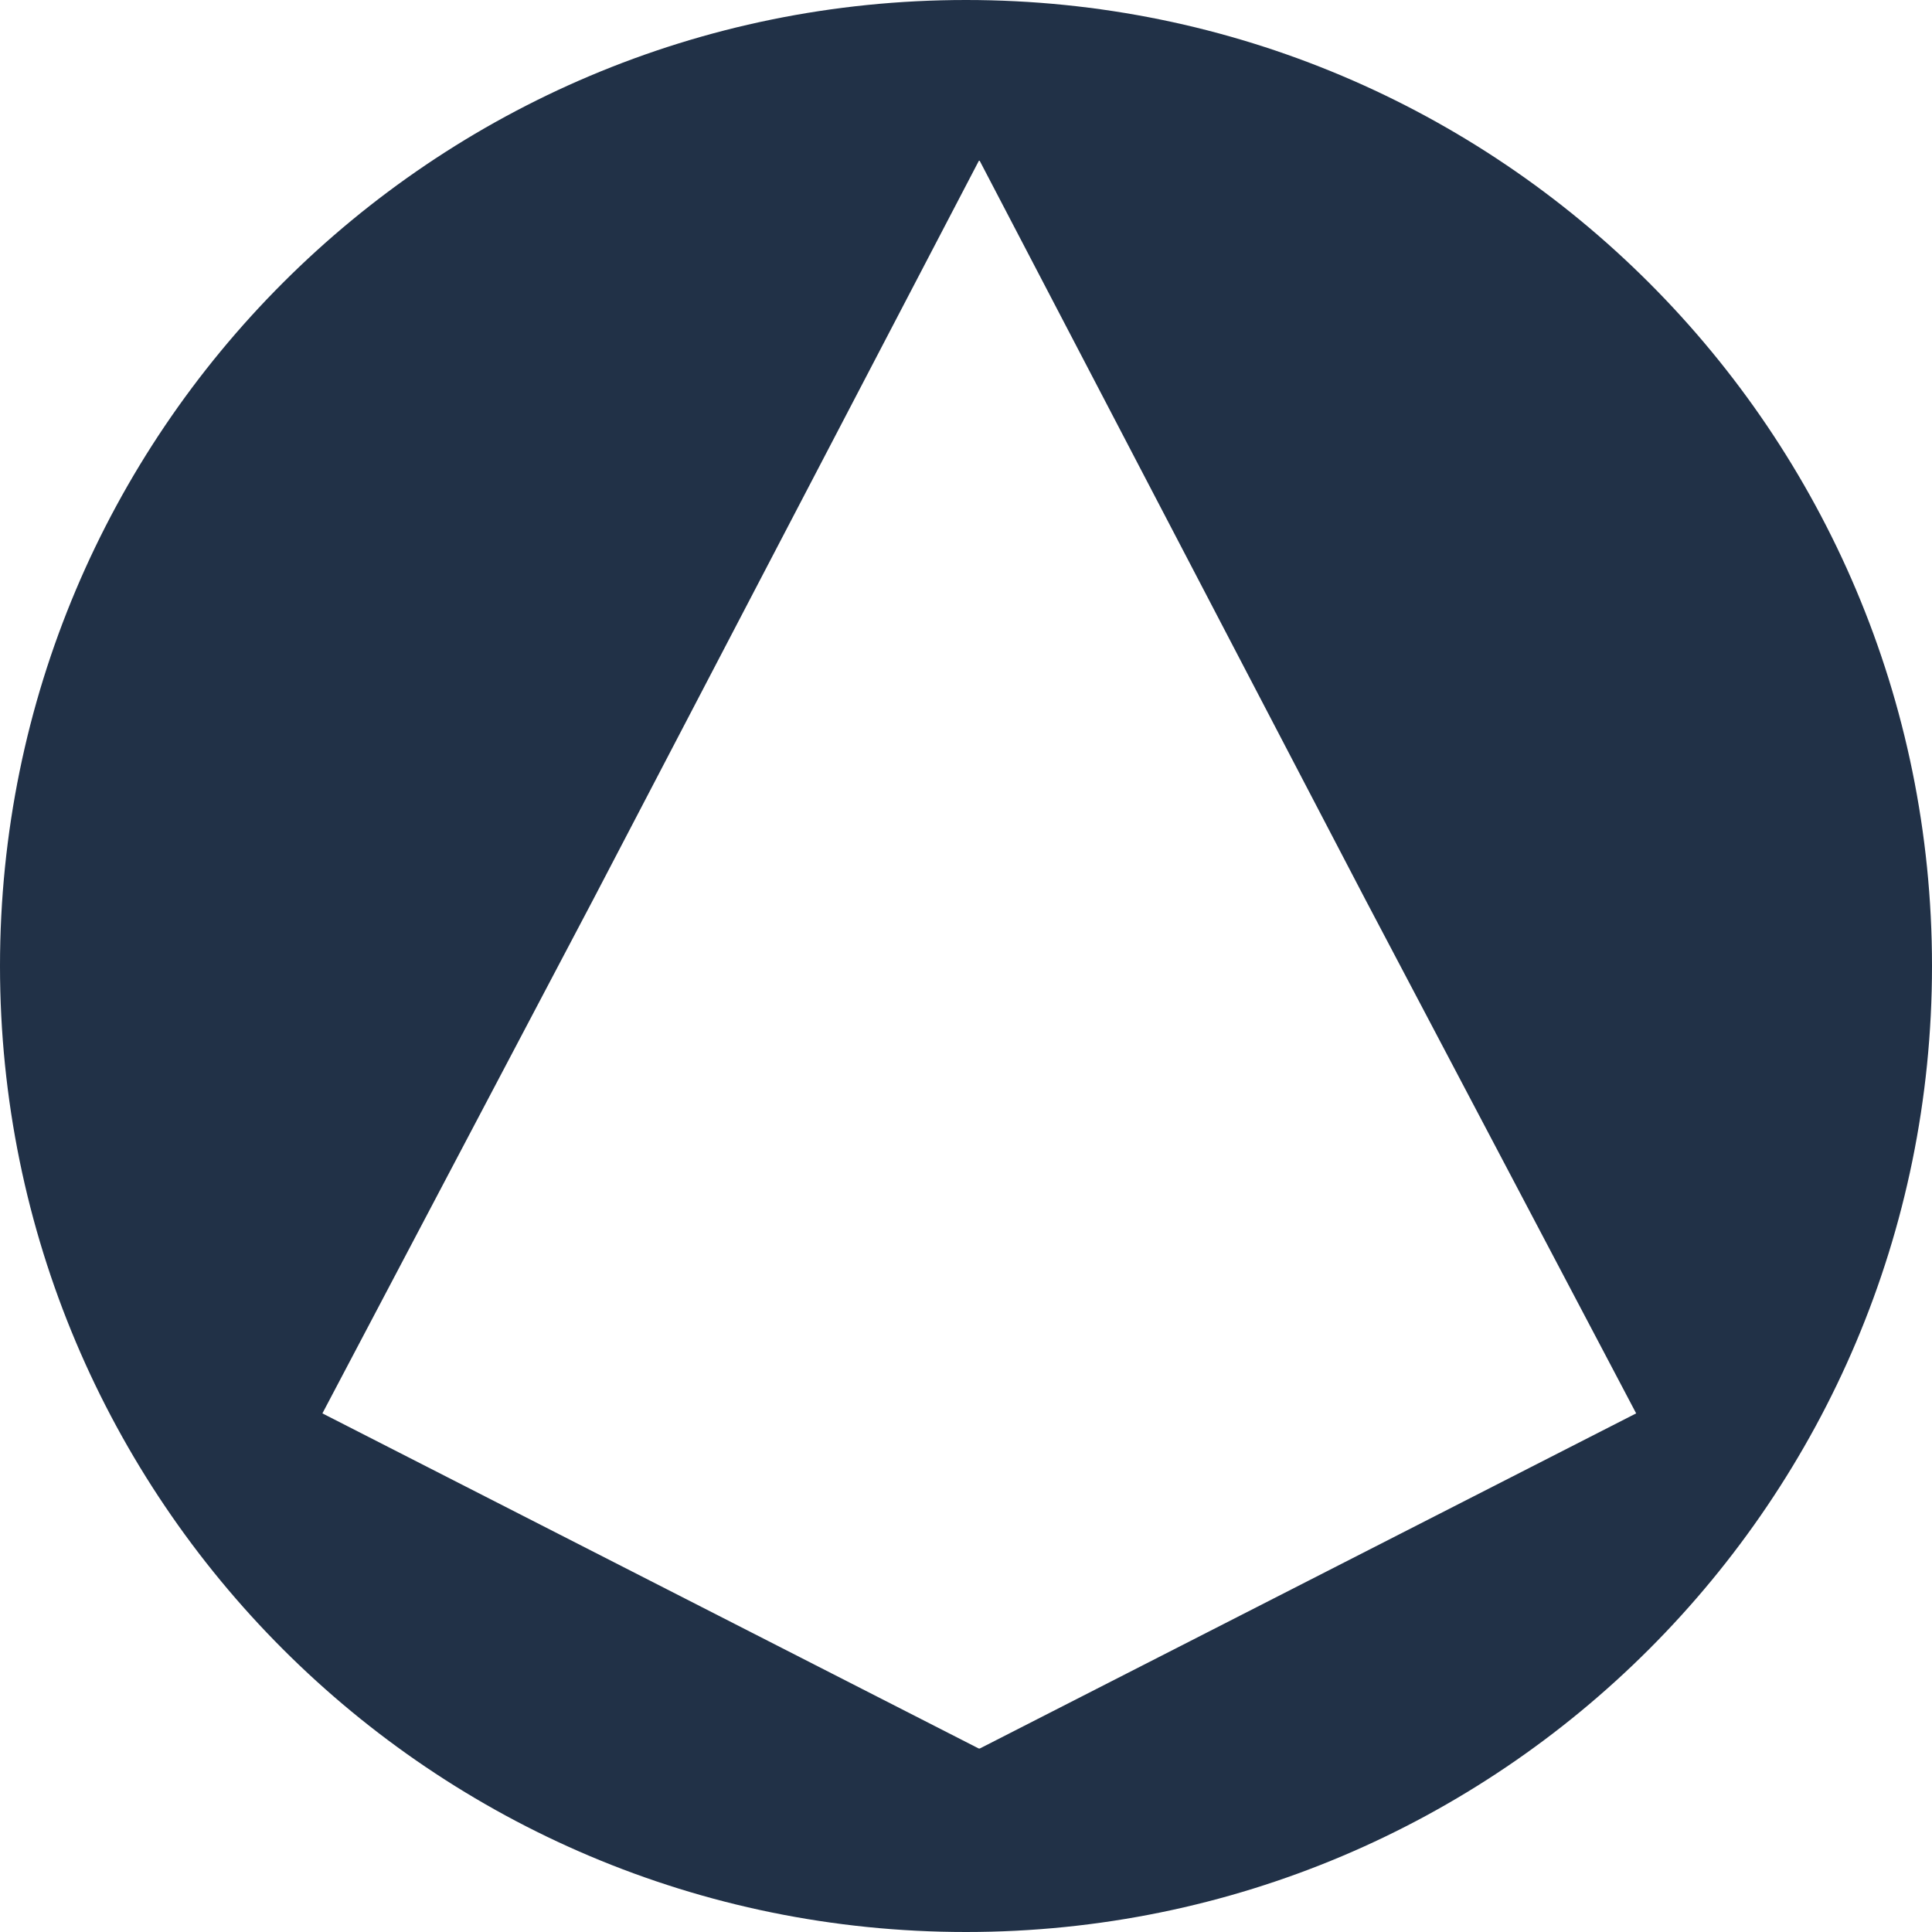 <svg width="32" height="32" viewBox="0 0 32 32" fill="none" xmlns="http://www.w3.org/2000/svg">
<g clip-path="url(#clip0_298_1031)">
<path d="M16 0C7.16 0 0 7.16 0 16C0 24.84 7.16 32 16 32C24.84 32 32 24.84 32 16C32 7.16 24.84 0 16 0ZM16.21 28.96L5.34 23.41L9.83 14.89L16.22 2.65L22.61 14.89L27.1 23.41L16.23 28.96H16.21Z" fill="#213147"/>
</g>
<defs>
<clipPath id="clip0_298_1031">
<rect width="32" height="32" fill="white"/>
</clipPath>
</defs>
</svg>
